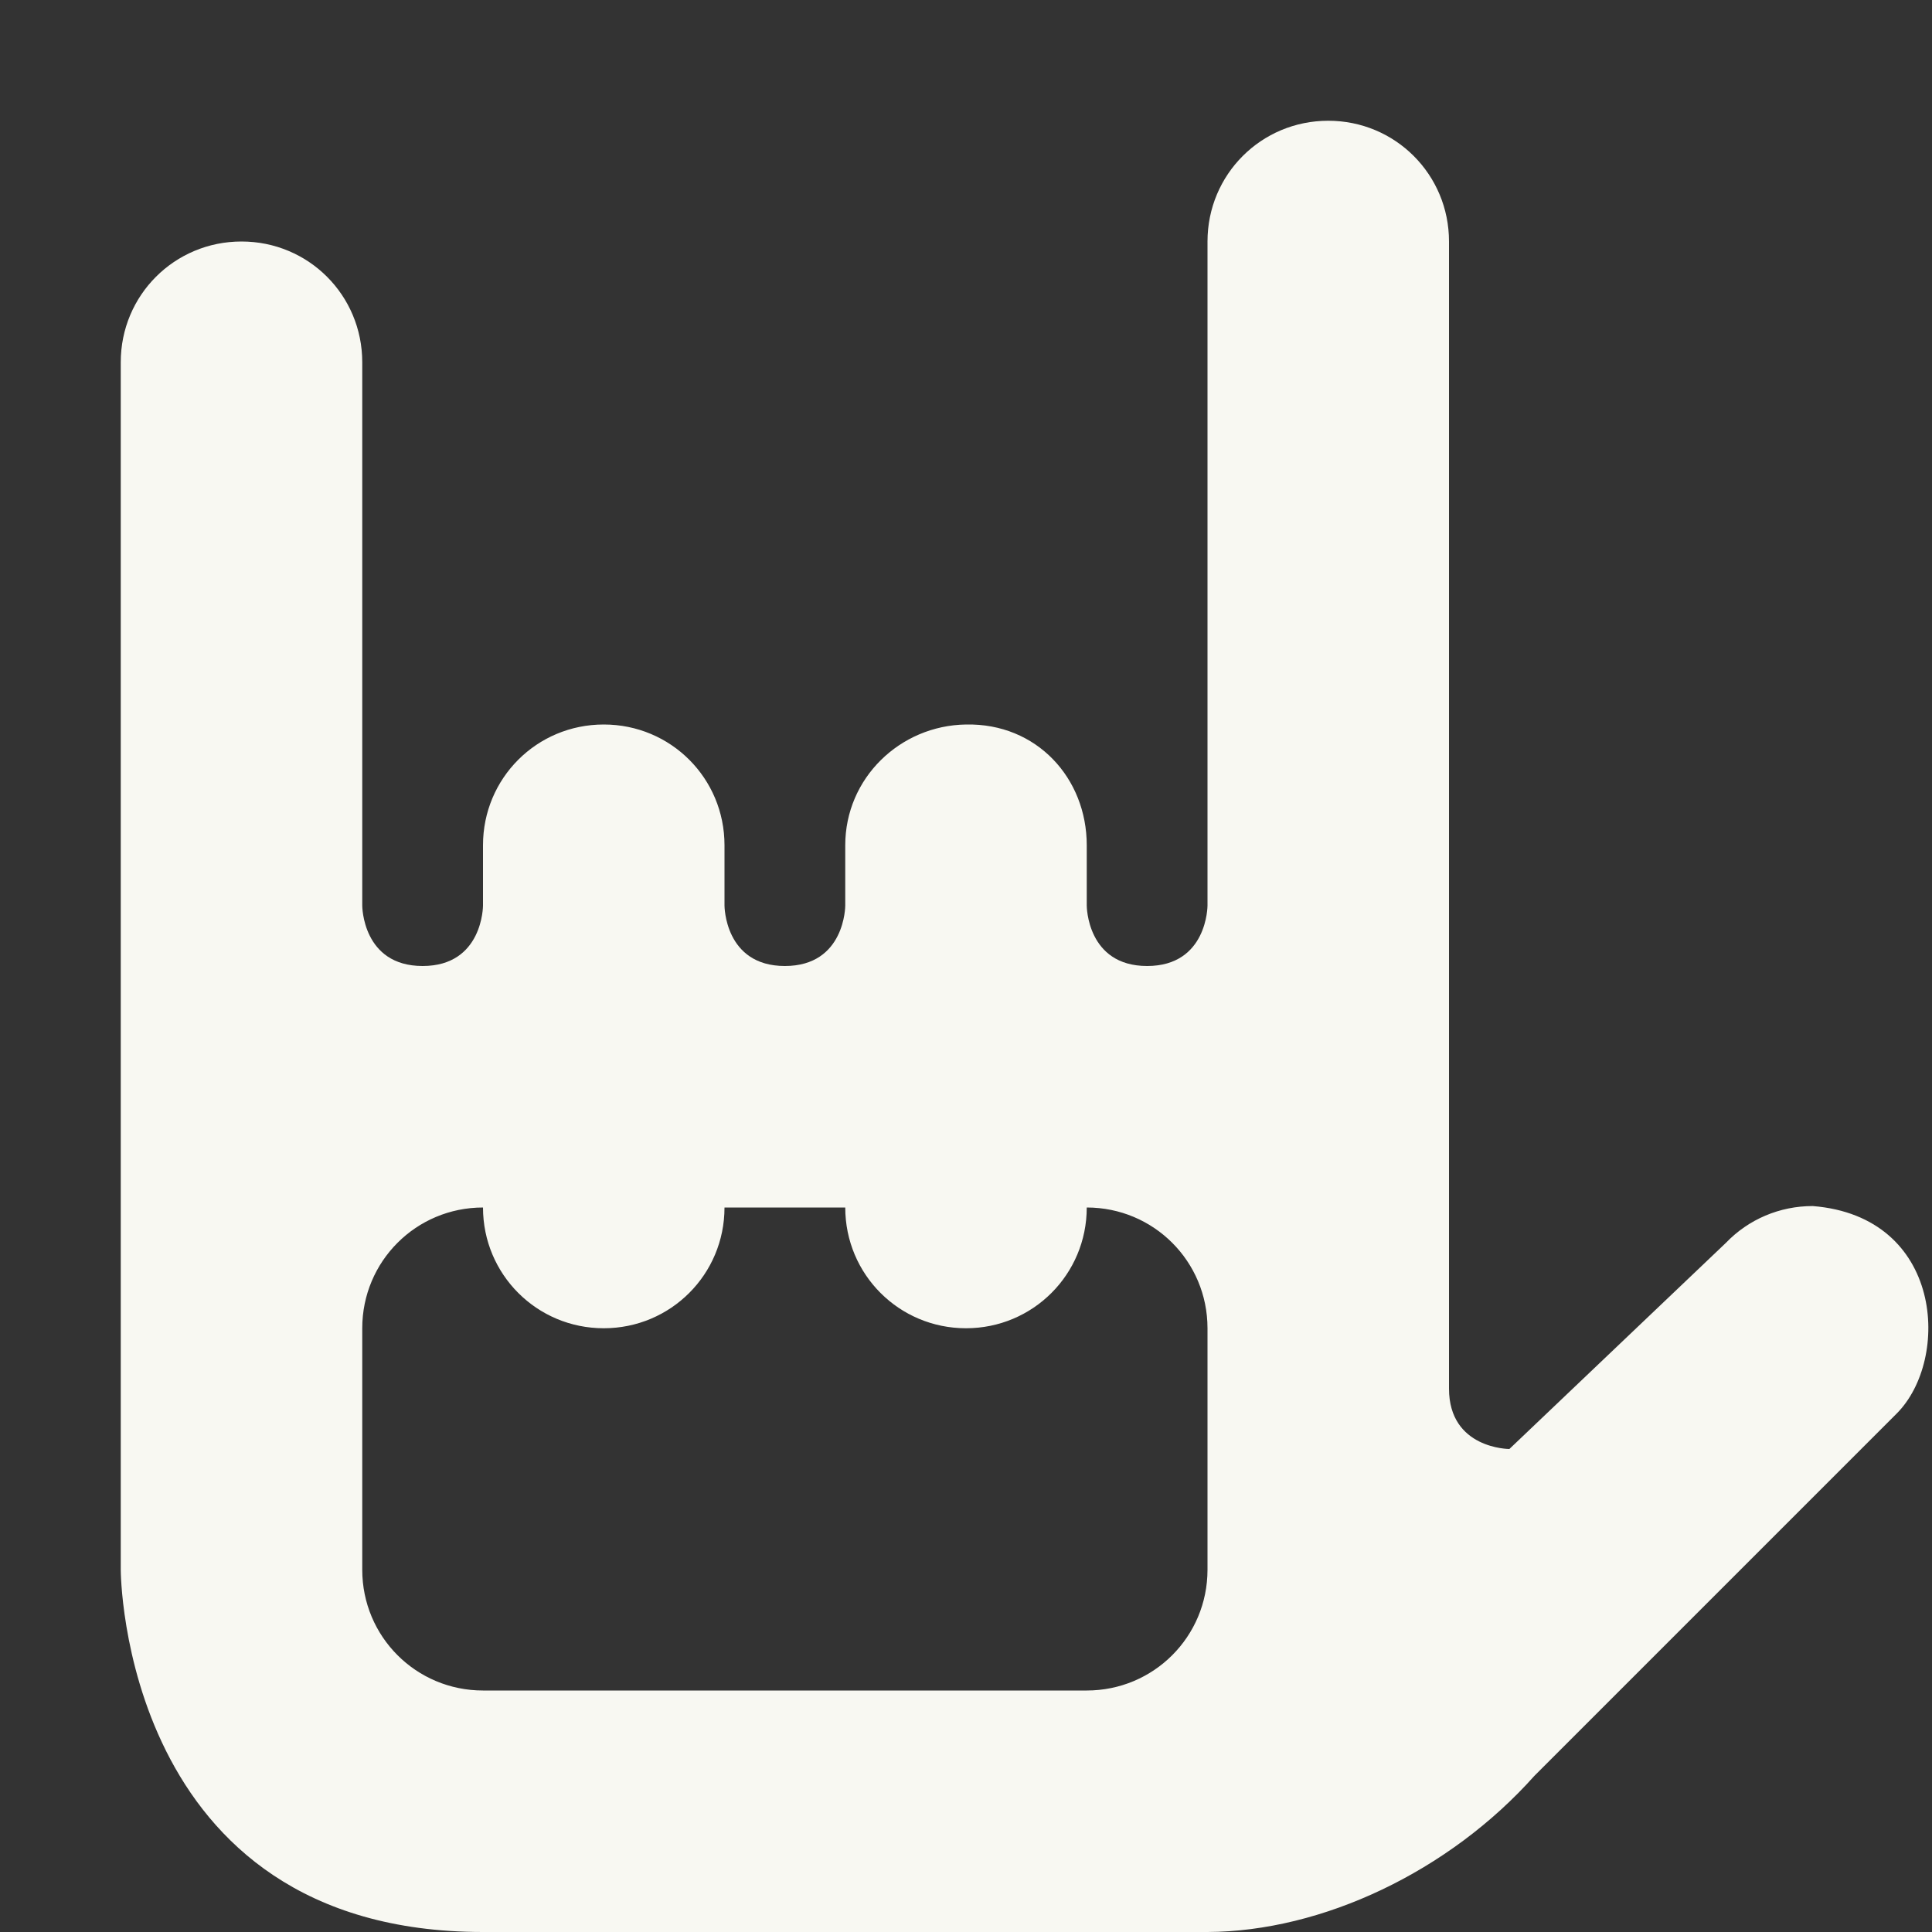 <svg width="16px" height="16px" version="1.1">
 <rect width="100%" height="100%" fill="#333333" stroke="none"/>
 <path d="m11 1c-0.555 0-1 0.445-1 1v5.5s0 0.5-0.5 0.5-0.5-0.5-0.5-0.5v-0.5c0-0.555-0.414-1.012-1-1-0.547 0.008-1 0.445-1 1v0.5s0 0.5-0.5 0.5-0.5-0.5-0.5-0.5v-0.5c0-0.555-0.445-1-1-1s-1 0.445-1 1v0.5s0 0.5-0.5 0.5-0.5-0.5-0.5-0.5v-4.5c0-0.555-0.445-1-1-1s-1 0.445-1 1v10s0 3 3 3h6c0.949-0.004 2-0.5 2.707-1.293l3-3c0.449-0.449 0.387-1.633-0.695-1.719-0.273 2e-7 -0.531 0.109-0.719 0.305l-1.793 1.707s-0.5 0-0.5-0.5v-9.5c0-0.555-0.445-1-1-1zm-7 9c0 0.554 0.446 1 1 1s1-0.446 1-1h1c0 0.554 0.446 1 1 1s1-0.446 1-1c0.554 0 1 0.446 1 1v2c0 0.554-0.446 1-1 1h-5c-0.554 0-1-0.446-1-1v-2c0-0.554 0.446-1 1-1z" fill="#f8f8f2"/>
</svg>
